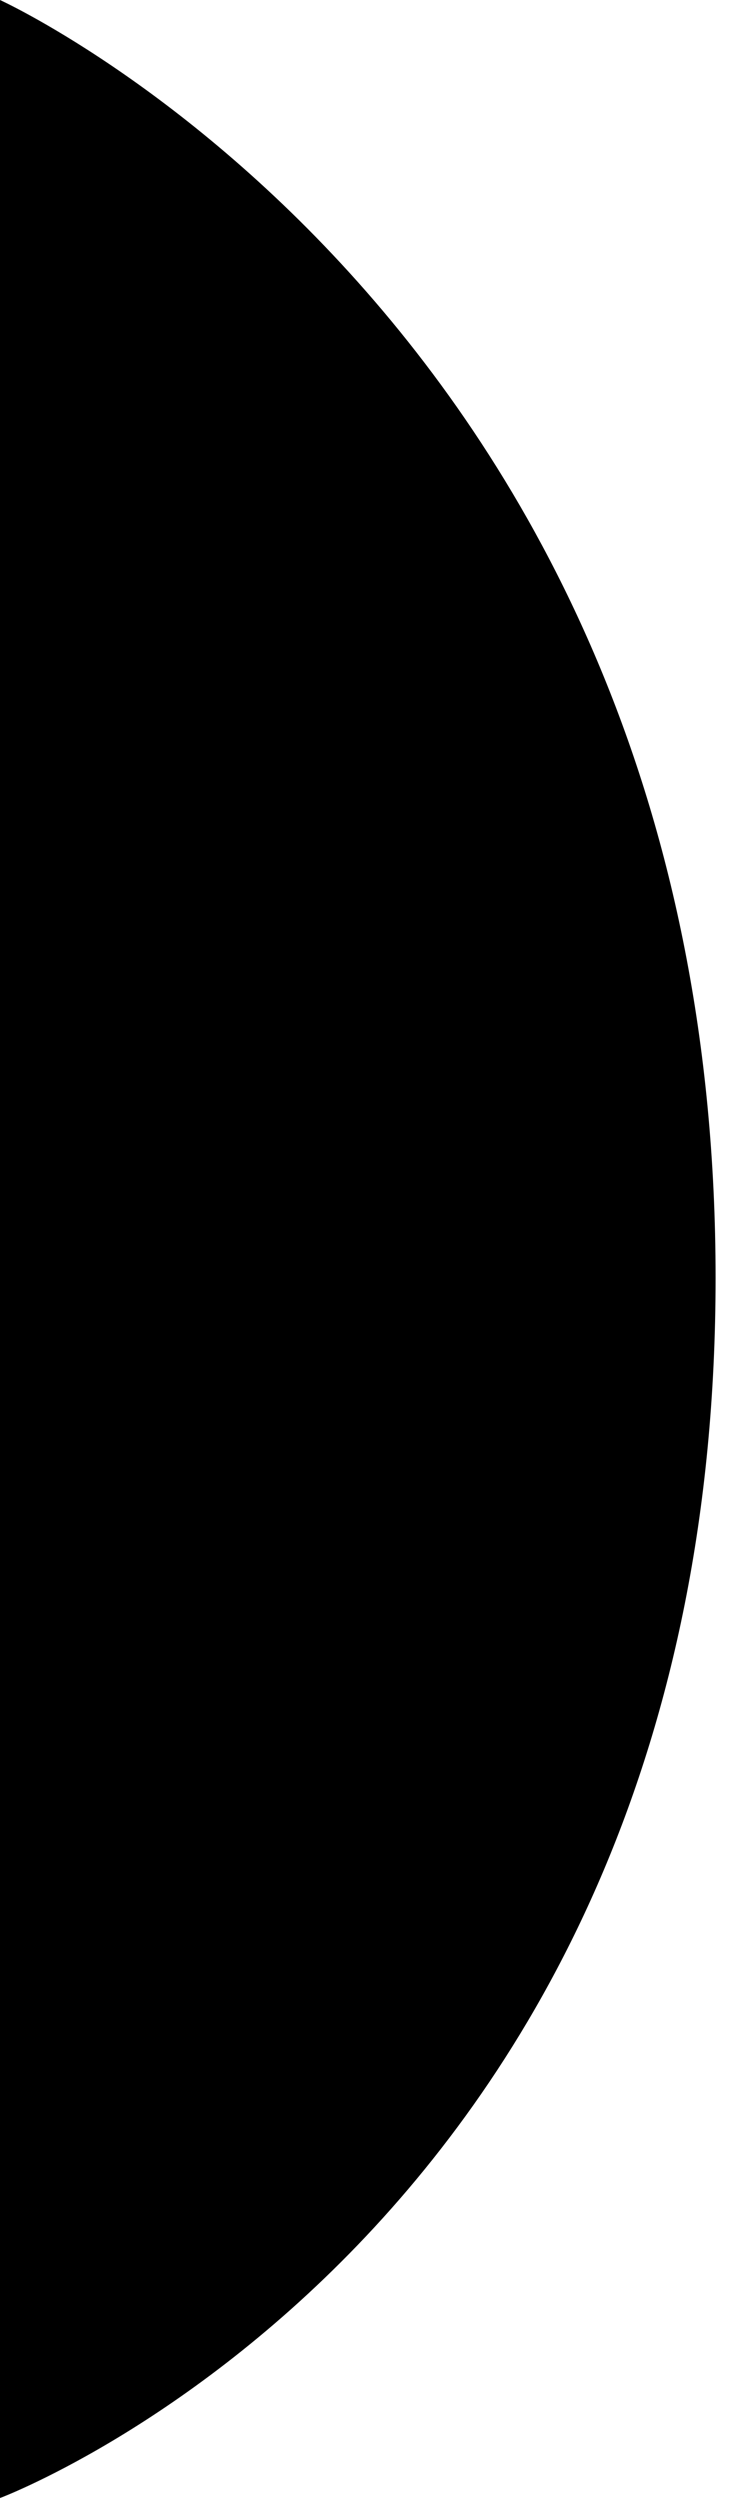 <svg viewBox="0 0 38 130" fill="currenColor" xmlns="http://www.w3.org/2000/svg">
<path d="M37.25 66.452C37.25 115.952 -1.86358e-06 129.904 -1.86358e-06 129.904L3.8147e-06 -1.62825e-06C3.8147e-06 -1.62825e-06 37.25 16.952 37.25 66.452Z" fill="currenColor"/>
</svg>
